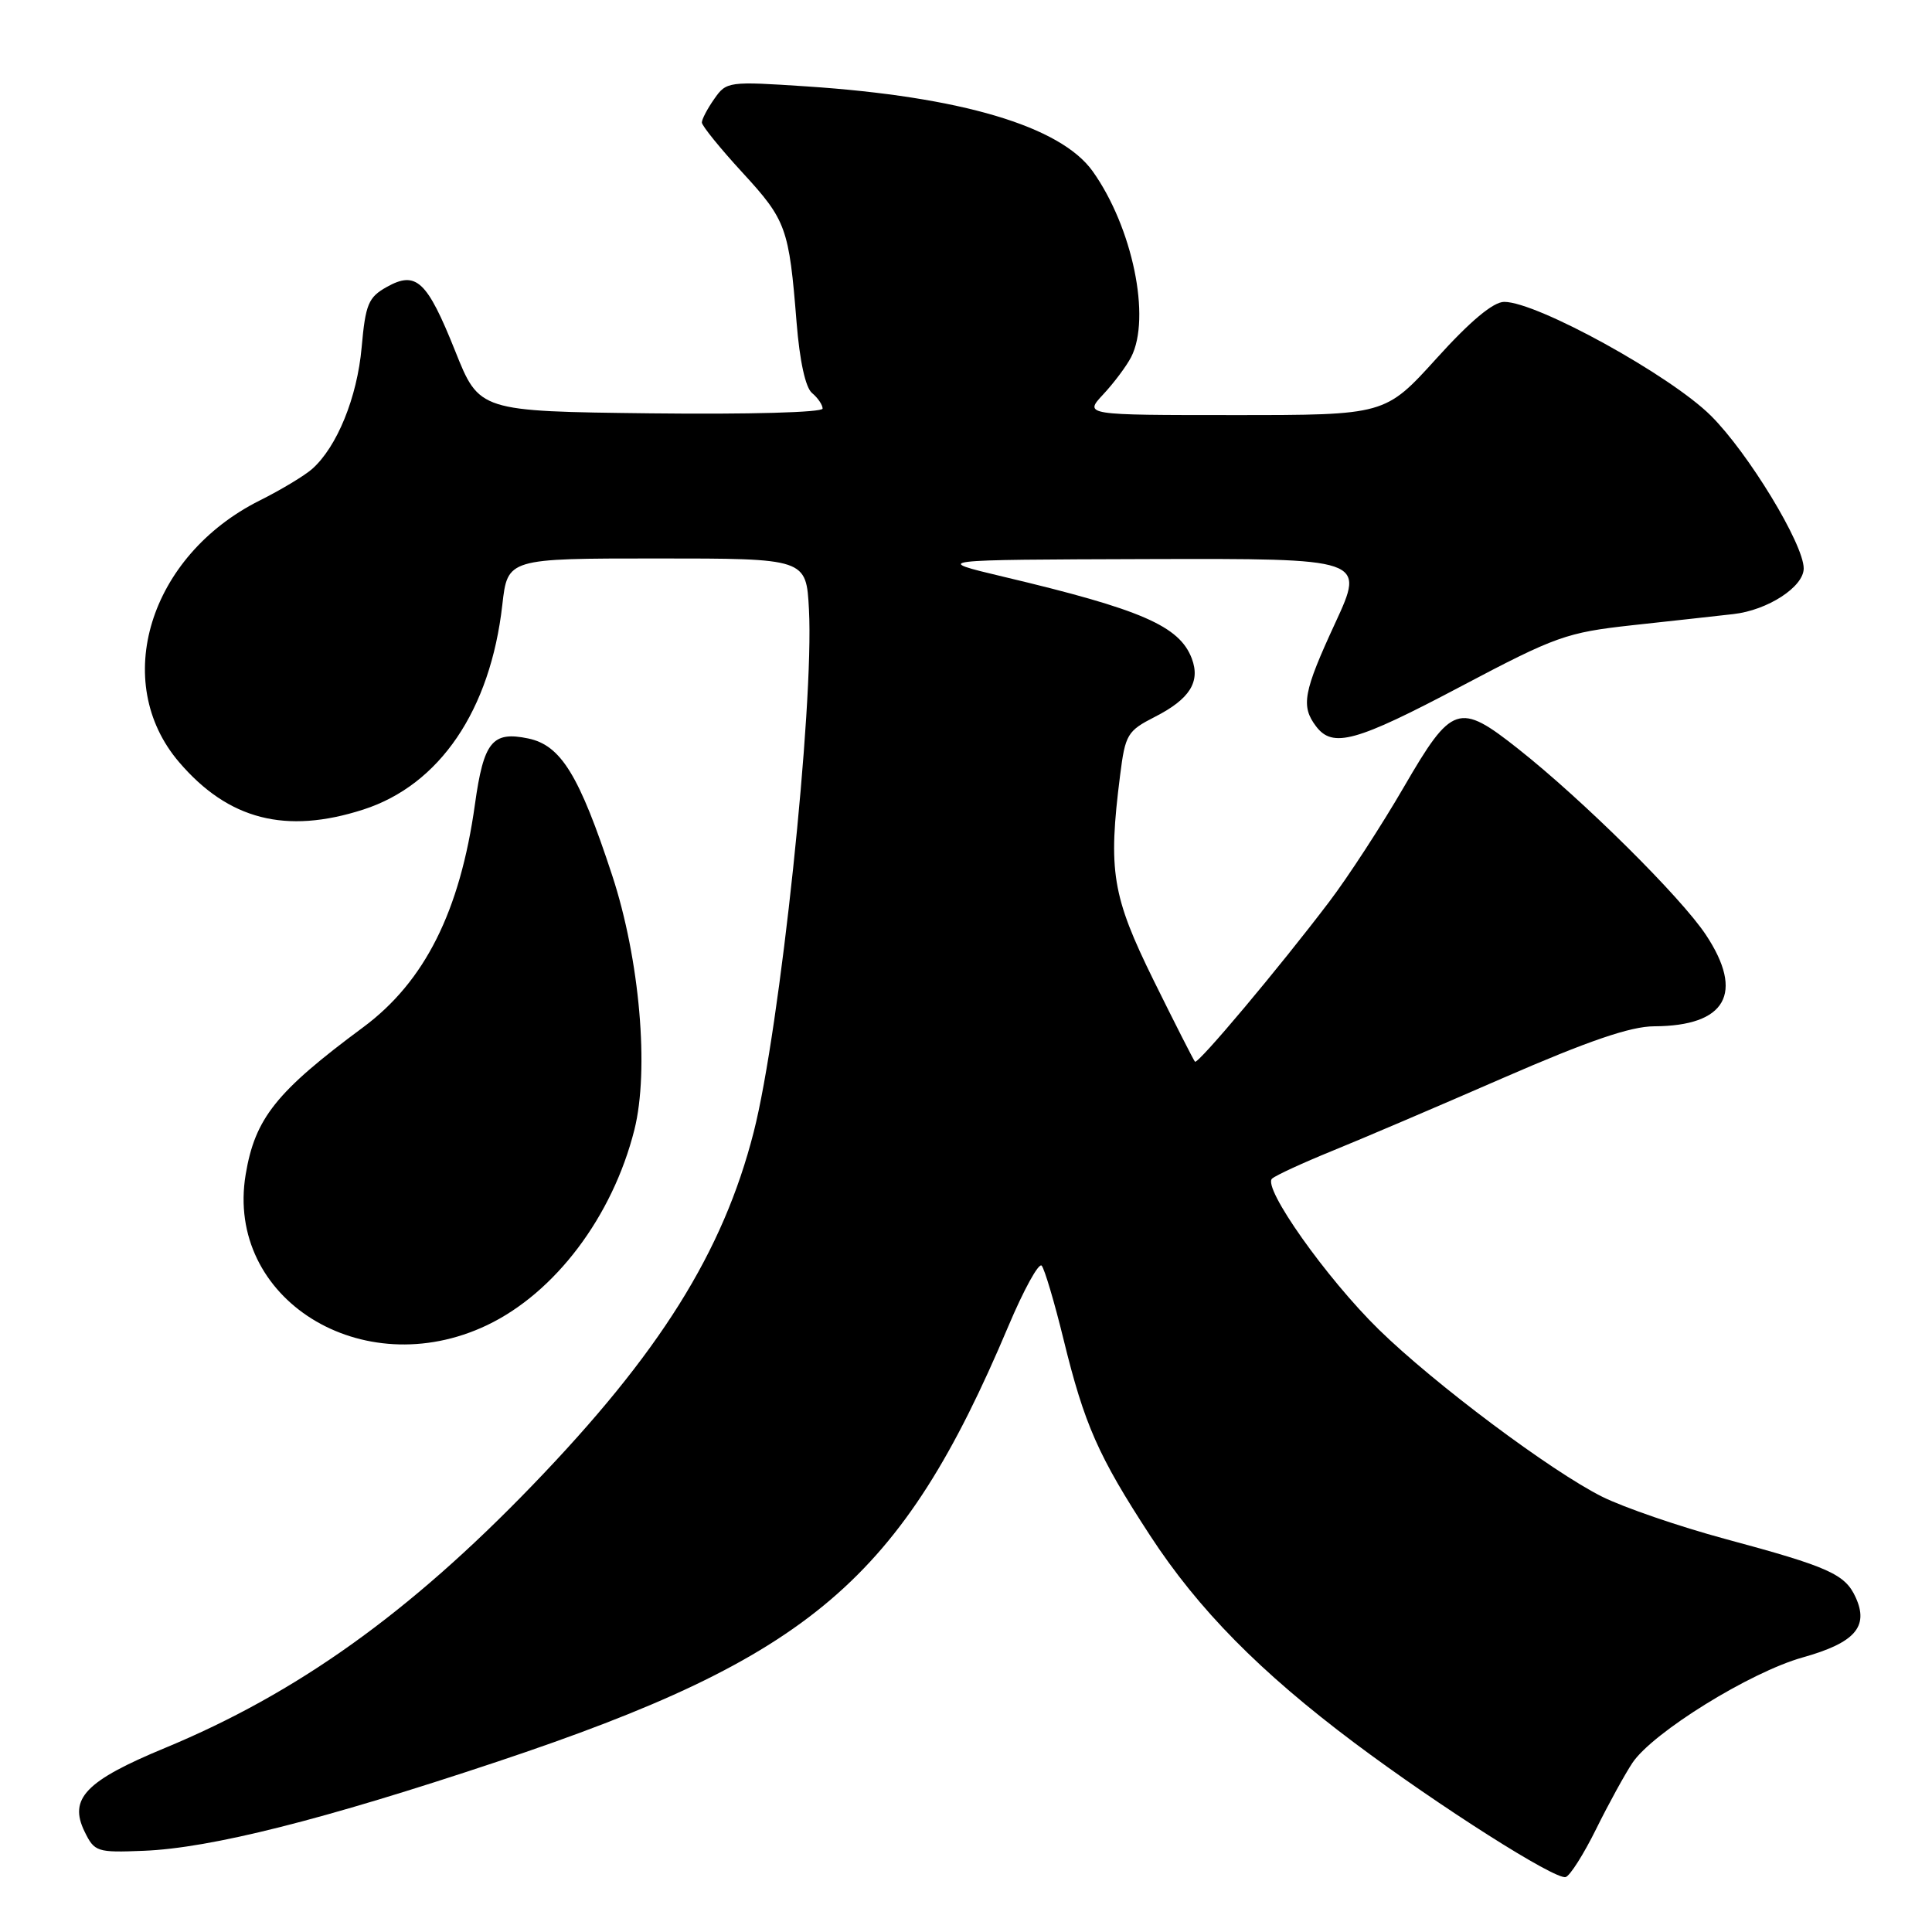<?xml version="1.0" encoding="UTF-8" standalone="no"?>
<!DOCTYPE svg PUBLIC "-//W3C//DTD SVG 1.1//EN" "http://www.w3.org/Graphics/SVG/1.1/DTD/svg11.dtd" >
<svg xmlns="http://www.w3.org/2000/svg" xmlns:xlink="http://www.w3.org/1999/xlink" version="1.1" viewBox="0 0 256 256">
 <g >
 <path fill="currentColor"
d=" M 211.50 242.35 C 213.15 239.01 215.32 235.07 216.31 233.58 C 219.02 229.55 231.90 221.57 238.86 219.62 C 245.78 217.68 247.66 215.55 245.89 211.67 C 244.49 208.58 242.34 207.62 228.61 203.92 C 222.50 202.27 215.16 199.75 212.29 198.32 C 205.51 194.93 190.05 183.36 182.70 176.17 C 175.76 169.38 167.23 157.32 168.56 156.17 C 169.08 155.72 172.65 154.08 176.50 152.51 C 180.35 150.95 190.56 146.59 199.18 142.83 C 210.50 137.90 216.07 136.00 219.18 135.99 C 228.71 135.95 231.17 131.61 226.04 123.87 C 222.73 118.87 209.72 105.98 201.16 99.22 C 193.31 93.01 192.39 93.32 186.04 104.25 C 183.09 109.34 178.63 116.20 176.12 119.50 C 169.51 128.22 158.73 141.06 158.34 140.68 C 158.16 140.49 155.70 135.65 152.87 129.92 C 147.35 118.71 146.81 115.43 148.42 102.73 C 149.10 97.31 149.38 96.85 153.04 94.98 C 157.65 92.63 159.08 90.35 157.92 87.26 C 156.29 82.95 151.26 80.76 133.00 76.43 C 123.50 74.17 123.50 74.17 152.19 74.08 C 180.87 74.00 180.87 74.00 176.94 82.52 C 172.69 91.71 172.35 93.56 174.39 96.25 C 176.60 99.16 179.66 98.31 193.62 90.93 C 206.17 84.30 207.57 83.81 216.25 82.85 C 221.34 82.30 227.38 81.63 229.68 81.37 C 234.23 80.86 239.00 77.76 239.00 75.32 C 239.00 72.10 231.65 60.00 226.70 55.08 C 221.31 49.72 203.64 39.99 199.31 40.00 C 197.87 40.00 194.83 42.53 190.34 47.50 C 183.54 55.00 183.54 55.00 163.58 55.00 C 143.63 55.00 143.63 55.00 146.19 52.25 C 147.60 50.74 149.26 48.52 149.88 47.32 C 152.55 42.12 150.07 30.12 144.79 22.70 C 140.53 16.72 127.31 12.80 106.90 11.45 C 96.53 10.76 96.25 10.80 94.65 13.10 C 93.74 14.39 93.00 15.80 93.00 16.23 C 93.00 16.66 95.43 19.66 98.39 22.88 C 104.19 29.19 104.55 30.20 105.55 42.71 C 105.96 47.83 106.73 51.36 107.60 52.08 C 108.37 52.72 109.00 53.65 109.00 54.14 C 109.00 54.65 99.20 54.92 86.25 54.77 C 63.50 54.50 63.50 54.50 60.31 46.50 C 56.58 37.18 55.15 35.84 51.24 38.03 C 48.81 39.39 48.43 40.31 47.92 46.03 C 47.33 52.66 44.65 59.23 41.36 62.14 C 40.34 63.04 37.21 64.92 34.41 66.32 C 19.77 73.65 14.63 90.37 23.74 101.00 C 30.26 108.62 37.87 110.58 48.14 107.27 C 58.26 104.01 64.98 94.12 66.56 80.14 C 67.26 74.00 67.26 74.00 87.04 74.00 C 106.83 74.00 106.83 74.00 107.19 80.75 C 107.88 93.52 103.35 136.38 99.87 150.00 C 95.80 165.94 87.39 179.36 70.50 196.86 C 54.18 213.77 39.35 224.36 21.87 231.61 C 11.34 235.97 9.07 238.33 11.21 242.70 C 12.52 245.38 12.85 245.49 19.03 245.24 C 27.92 244.89 42.82 241.13 65.87 233.44 C 107.49 219.55 119.40 209.40 133.62 175.71 C 135.66 170.88 137.64 167.28 138.03 167.71 C 138.41 168.15 139.72 172.55 140.93 177.50 C 143.69 188.78 145.53 192.94 152.39 203.46 C 158.78 213.26 166.95 221.55 179.50 230.96 C 190.69 239.34 206.08 249.12 207.46 248.72 C 208.03 248.56 209.85 245.69 211.50 242.35 Z  M 64.50 175.61 C 73.53 171.32 81.16 161.22 84.06 149.70 C 86.05 141.77 84.77 127.11 81.12 116.00 C 76.75 102.69 74.33 98.76 69.99 97.85 C 65.23 96.86 64.09 98.27 62.93 106.59 C 60.95 120.77 56.28 130.07 48.12 136.12 C 36.59 144.66 33.79 148.18 32.55 155.64 C 29.82 172.09 47.98 183.45 64.50 175.61 Z "/>
</g>
</svg>